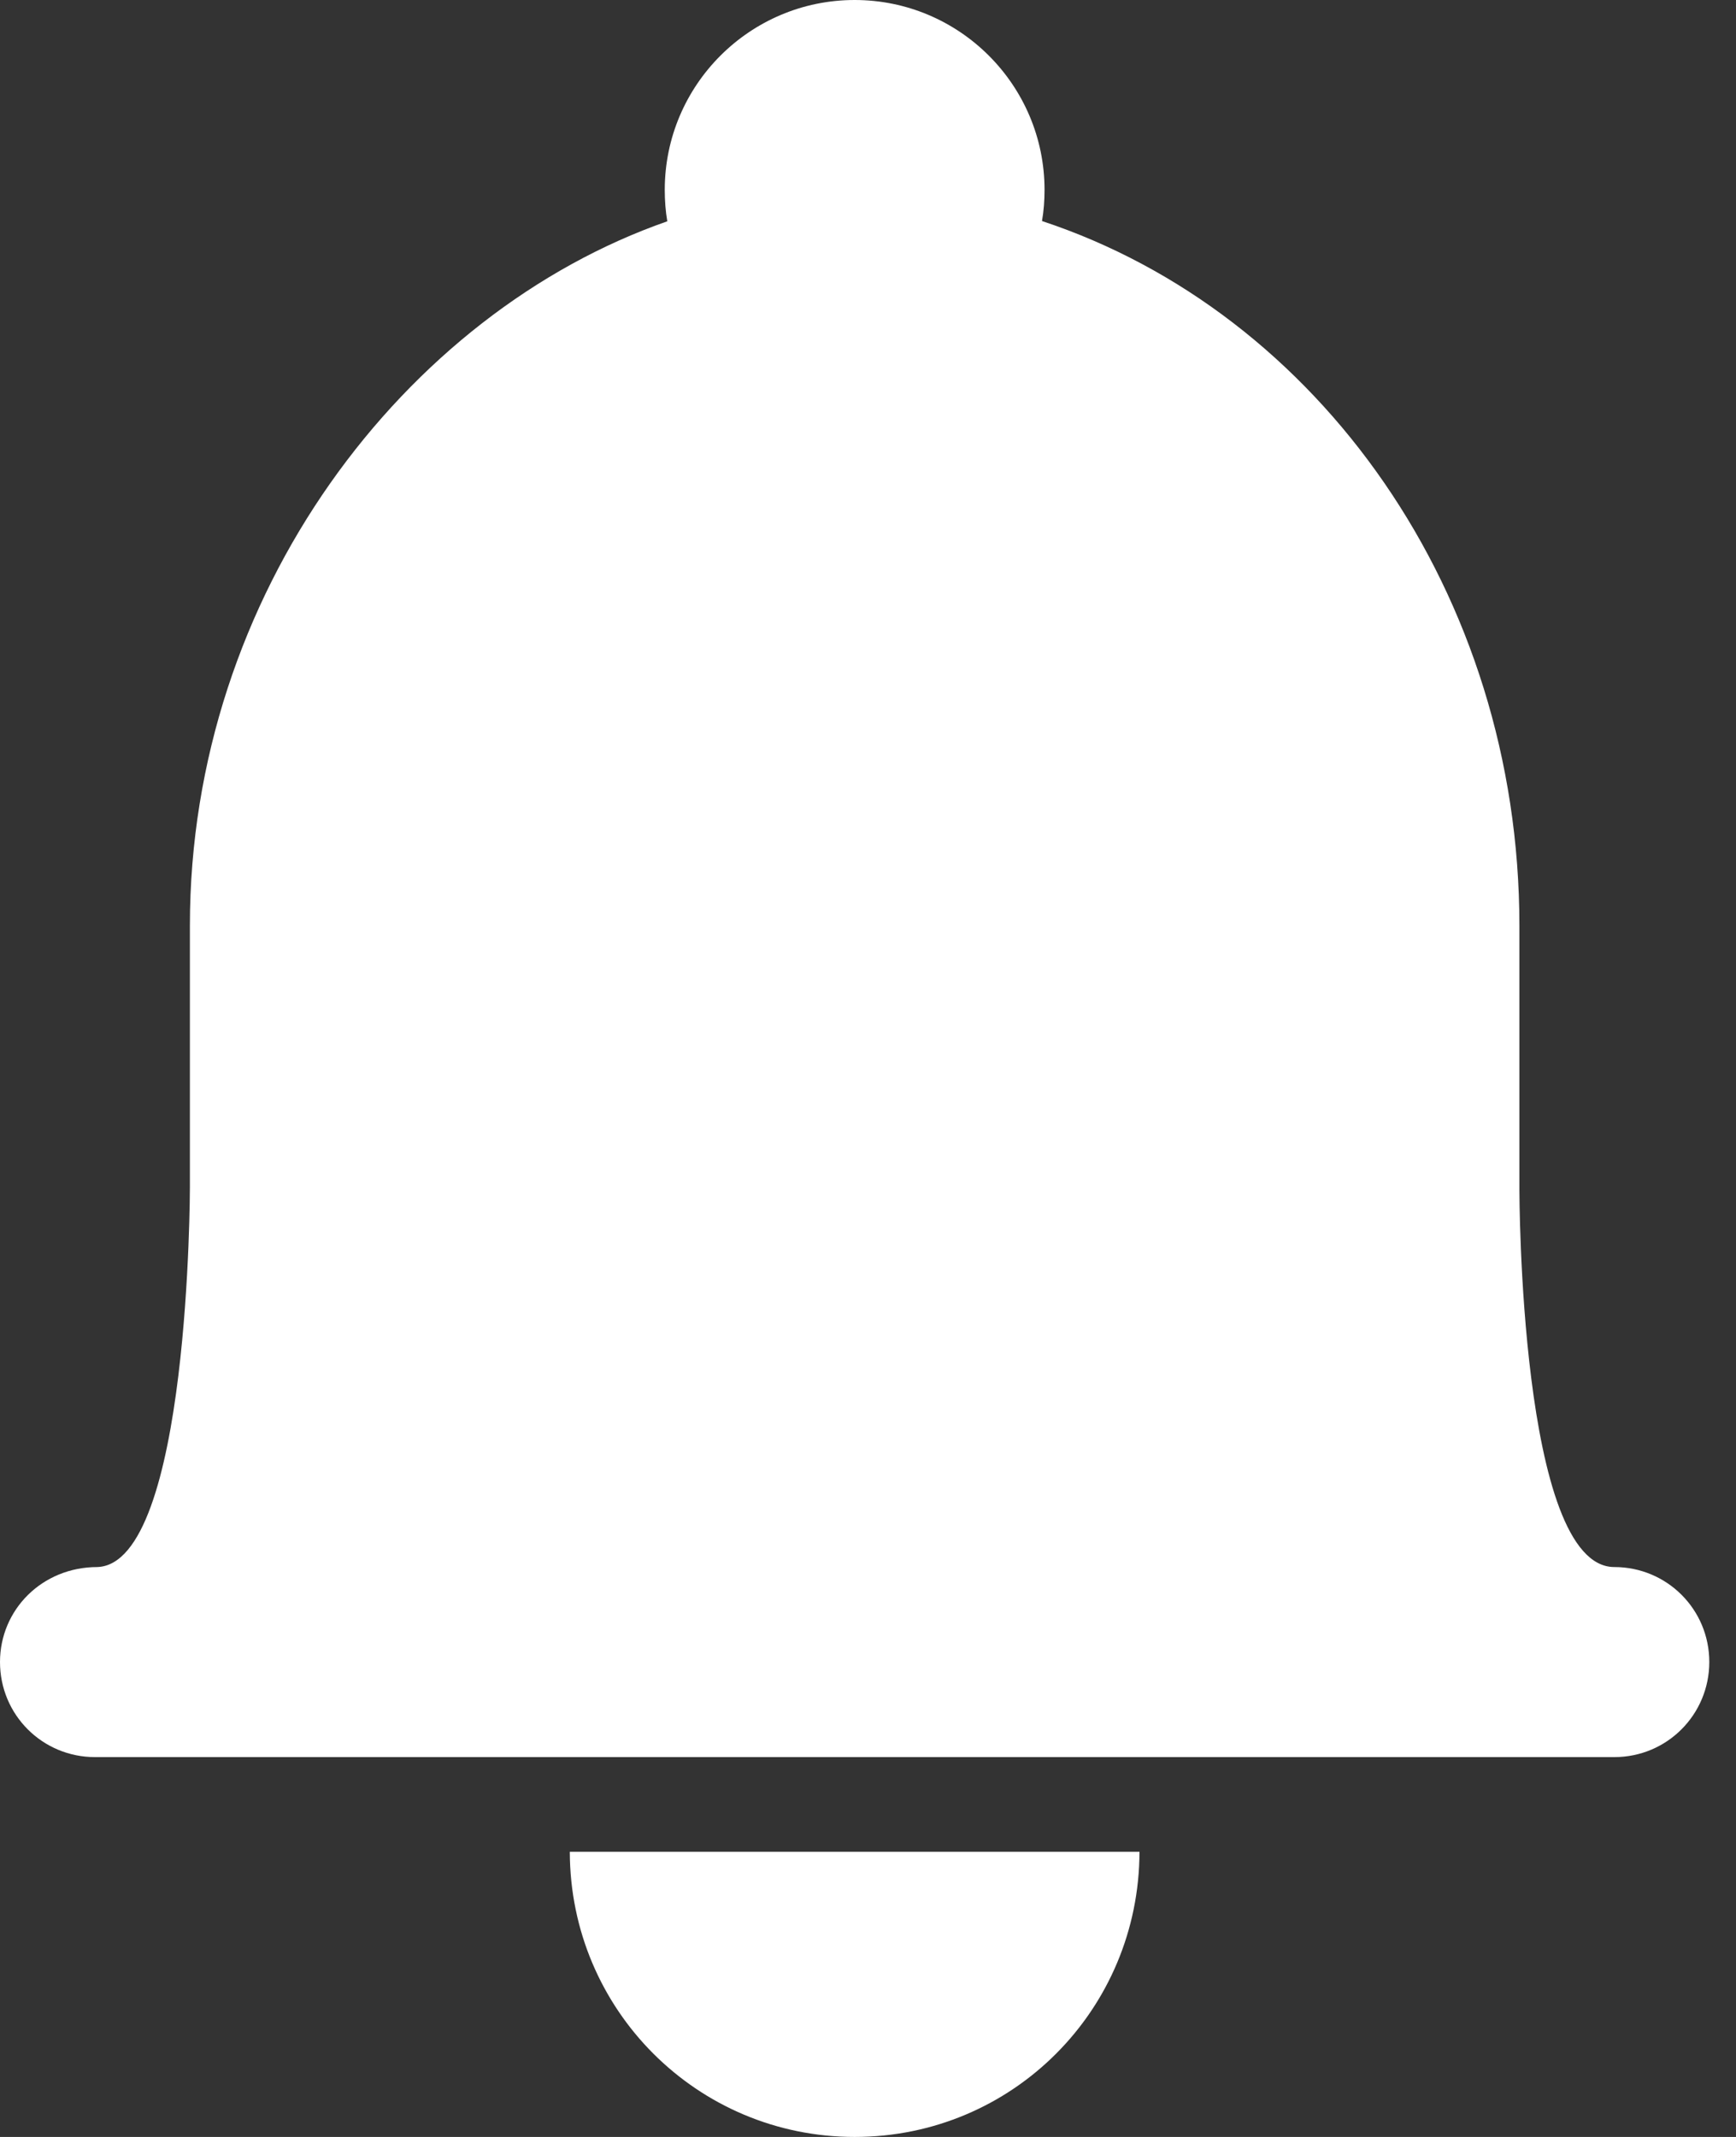 <?xml version="1.0" encoding="UTF-8" standalone="no"?>
<svg width="13px" height="16px" viewBox="0 0 13 16" version="1.1" xmlns="http://www.w3.org/2000/svg" xmlns:xlink="http://www.w3.org/1999/xlink">
    <rect x="0" y="0" width="13" height="16" fill="#333333" stroke="none"/>
    <!-- Generator: Sketch 42 (36781) - http://www.bohemiancoding.com/sketch -->
    <title>Shape</title>
    <desc>Created with Sketch.</desc>
    <defs></defs>
    <g id="Page-1" stroke="none" stroke-width="1" fill="none" fill-rule="evenodd">
        <g id="筛选结果" transform="translate(-1142, -18)" fill-rule="nonzero" fill="#fff">
            <path d="M1150.533,31.865 C1150.531,33.045 1149.585,34 1148.4,34 C1147.223,34 1146.269,33.049 1146.267,31.865 L1150.533,31.865 L1150.533,31.865 Z M1149.822,19.422 C1149.822,18.638 1149.185,18 1148.4,18 C1147.616,18 1146.978,18.637 1146.978,19.422 C1146.978,19.502 1146.984,19.581 1146.997,19.657 C1145.033,20.342 1143.422,22.444 1143.422,24.931 L1143.422,26.889 C1143.422,26.889 1143.422,29.709 1142.729,29.733 C1142.316,29.733 1142,30.052 1142,30.444 C1142,30.84 1142.318,31.156 1142.711,31.156 L1154.089,31.156 C1154.484,31.156 1154.8,30.837 1154.8,30.444 C1154.8,30.049 1154.482,29.733 1154.089,29.733 C1153.378,29.733 1153.378,26.909 1153.378,26.909 L1153.378,24.931 C1153.378,22.441 1151.871,20.338 1149.803,19.655 C1149.816,19.58 1149.822,19.502 1149.822,19.422 L1149.822,19.422 Z" id="Shape"></path>
        </g>
    </g>
</svg>